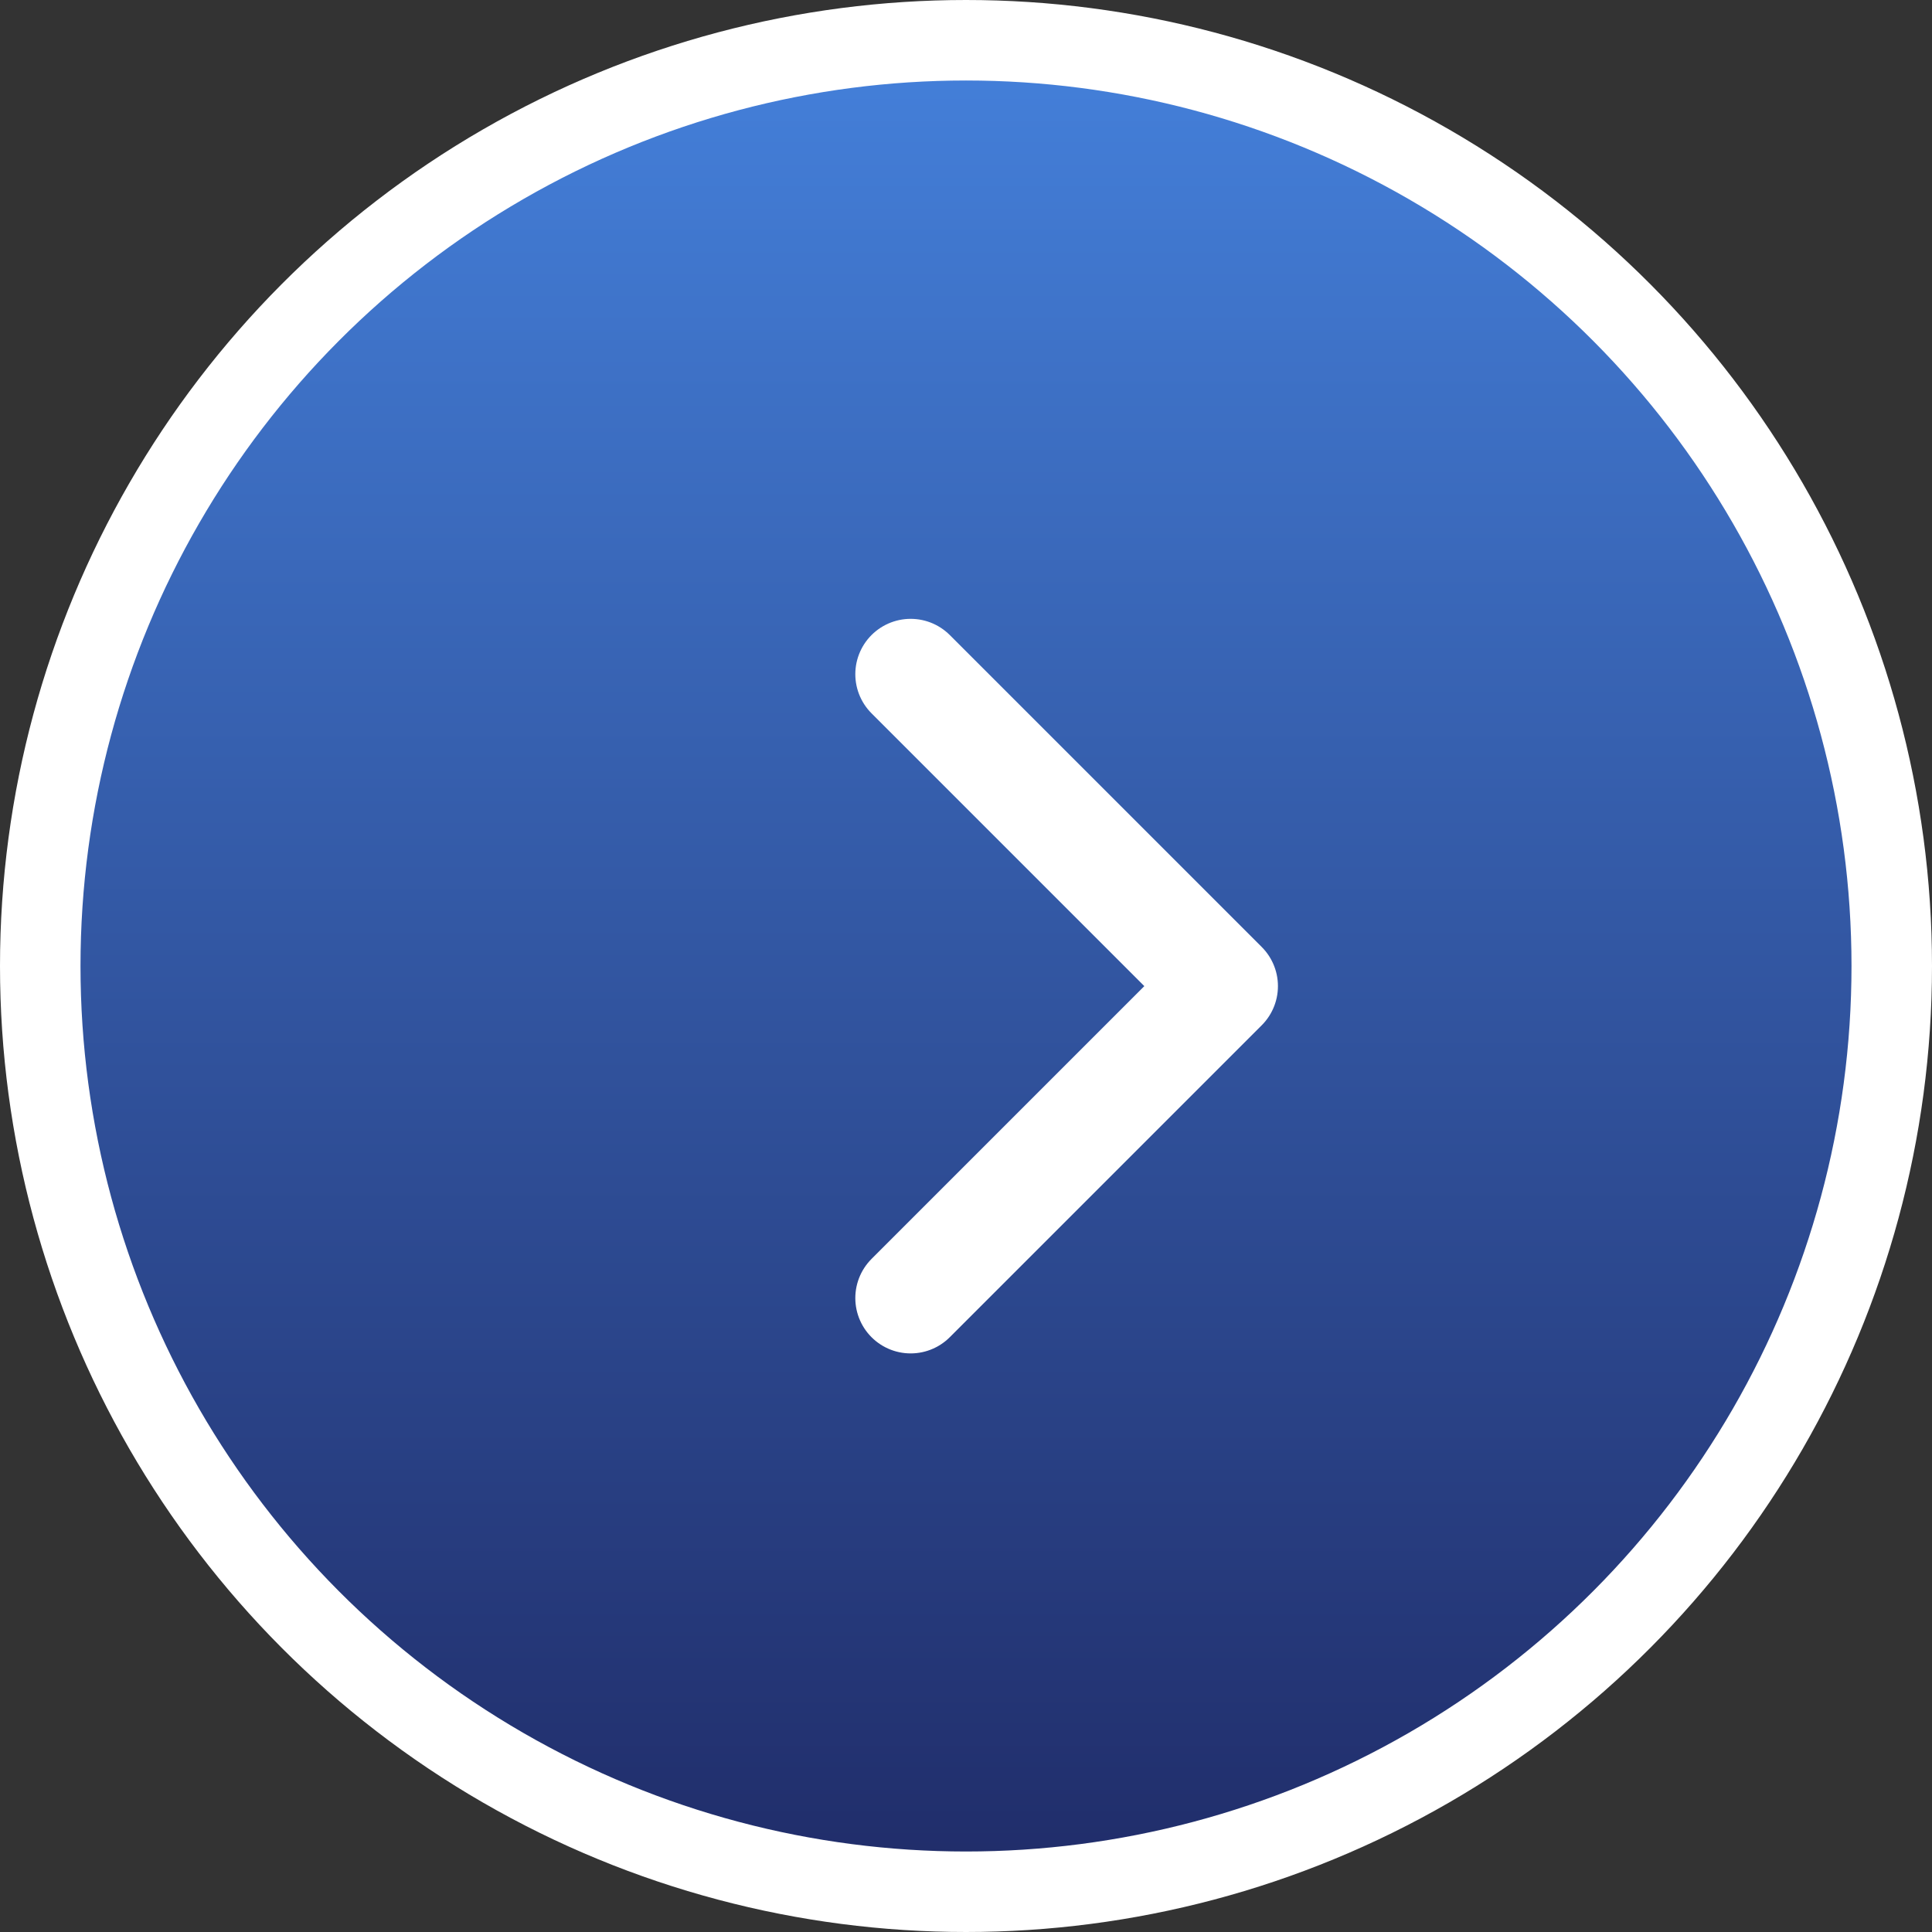 <svg viewBox="0 0 48 48" fill="none" xmlns="http://www.w3.org/2000/svg">
<rect x="0" y="0" width="48" height="48" fill="#333333" stroke="none"/>
<circle cx="24" cy="24" r="23" fill="#C4C4C4"/>
<circle cx="24" cy="24" r="23" fill="url(#paint0_linear)"/>
<circle cx="24" cy="24" r="23" stroke="white" stroke-width="2"/>
<path d="M22.625 16.75L30.375 24.5L22.625 32.25" stroke="white" stroke-width="2.75" stroke-linecap="round" stroke-linejoin="round"/>
<defs>
<linearGradient id="paint0_linear" x1="24" y1="0" x2="24" y2="48" gradientUnits="userSpaceOnUse">
<stop stop-color="#4582DD"/>
<stop offset="1" stop-color="#1F2A66"/>
</linearGradient>
</defs>
</svg>
